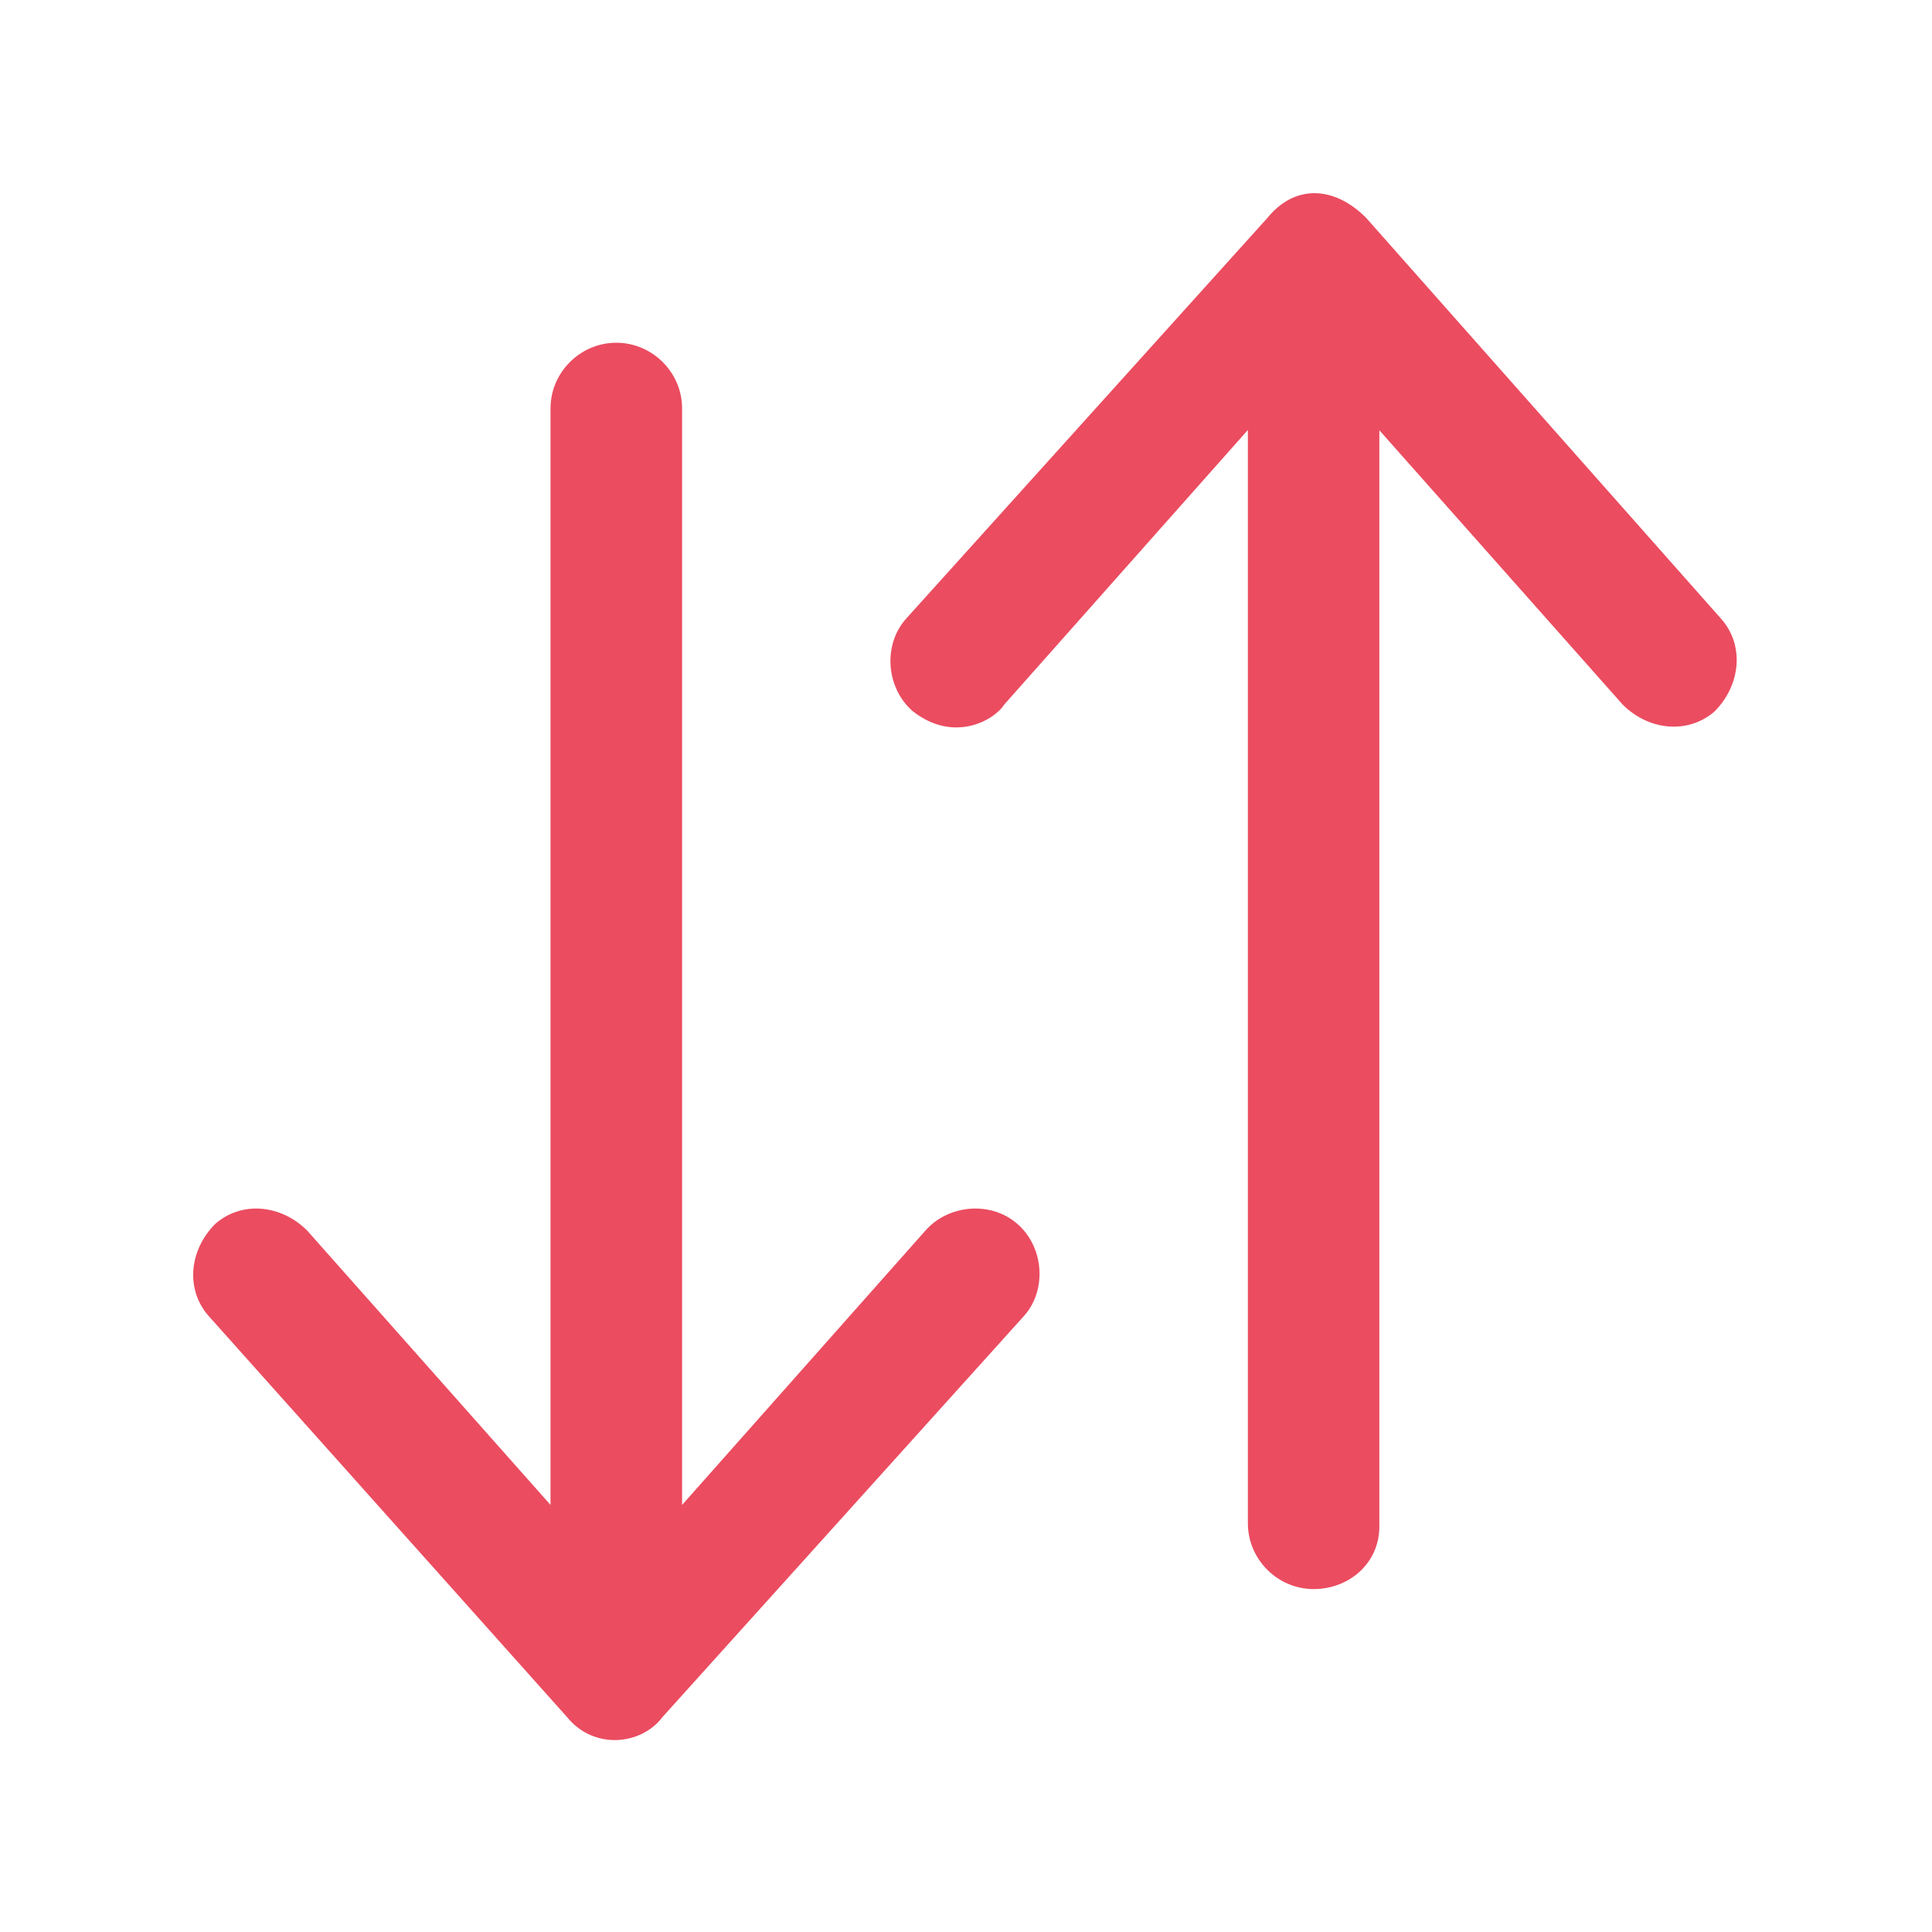 <svg width="20" height="20" viewBox="0 0 20 20" fill="none" xmlns="http://www.w3.org/2000/svg">
<path d="M10.532 12.67C10.261 12.431 9.819 12.467 9.58 12.739L7.061 15.579V4.228C7.061 3.855 6.753 3.548 6.38 3.548C6.007 3.548 5.699 3.855 5.699 4.228V15.579L3.18 12.739C2.908 12.467 2.499 12.431 2.228 12.67C1.956 12.942 1.92 13.351 2.159 13.622L5.87 17.775C6.148 18.118 6.639 18.066 6.858 17.775L10.601 13.622C10.84 13.354 10.807 12.909 10.532 12.67Z" fill="#EB4C60"/>
<path d="M17.819 6.408L14.142 2.255C13.814 1.925 13.405 1.905 13.121 2.255L9.377 6.408C9.138 6.679 9.174 7.121 9.446 7.36C9.865 7.693 10.287 7.464 10.398 7.291L12.918 4.451V15.769C12.918 16.142 13.225 16.45 13.598 16.45C13.971 16.45 14.279 16.178 14.279 15.802V4.454L16.798 7.294C17.07 7.566 17.479 7.602 17.751 7.363C18.022 7.088 18.058 6.679 17.819 6.408Z" fill="#EB4C60"/>
</svg>
